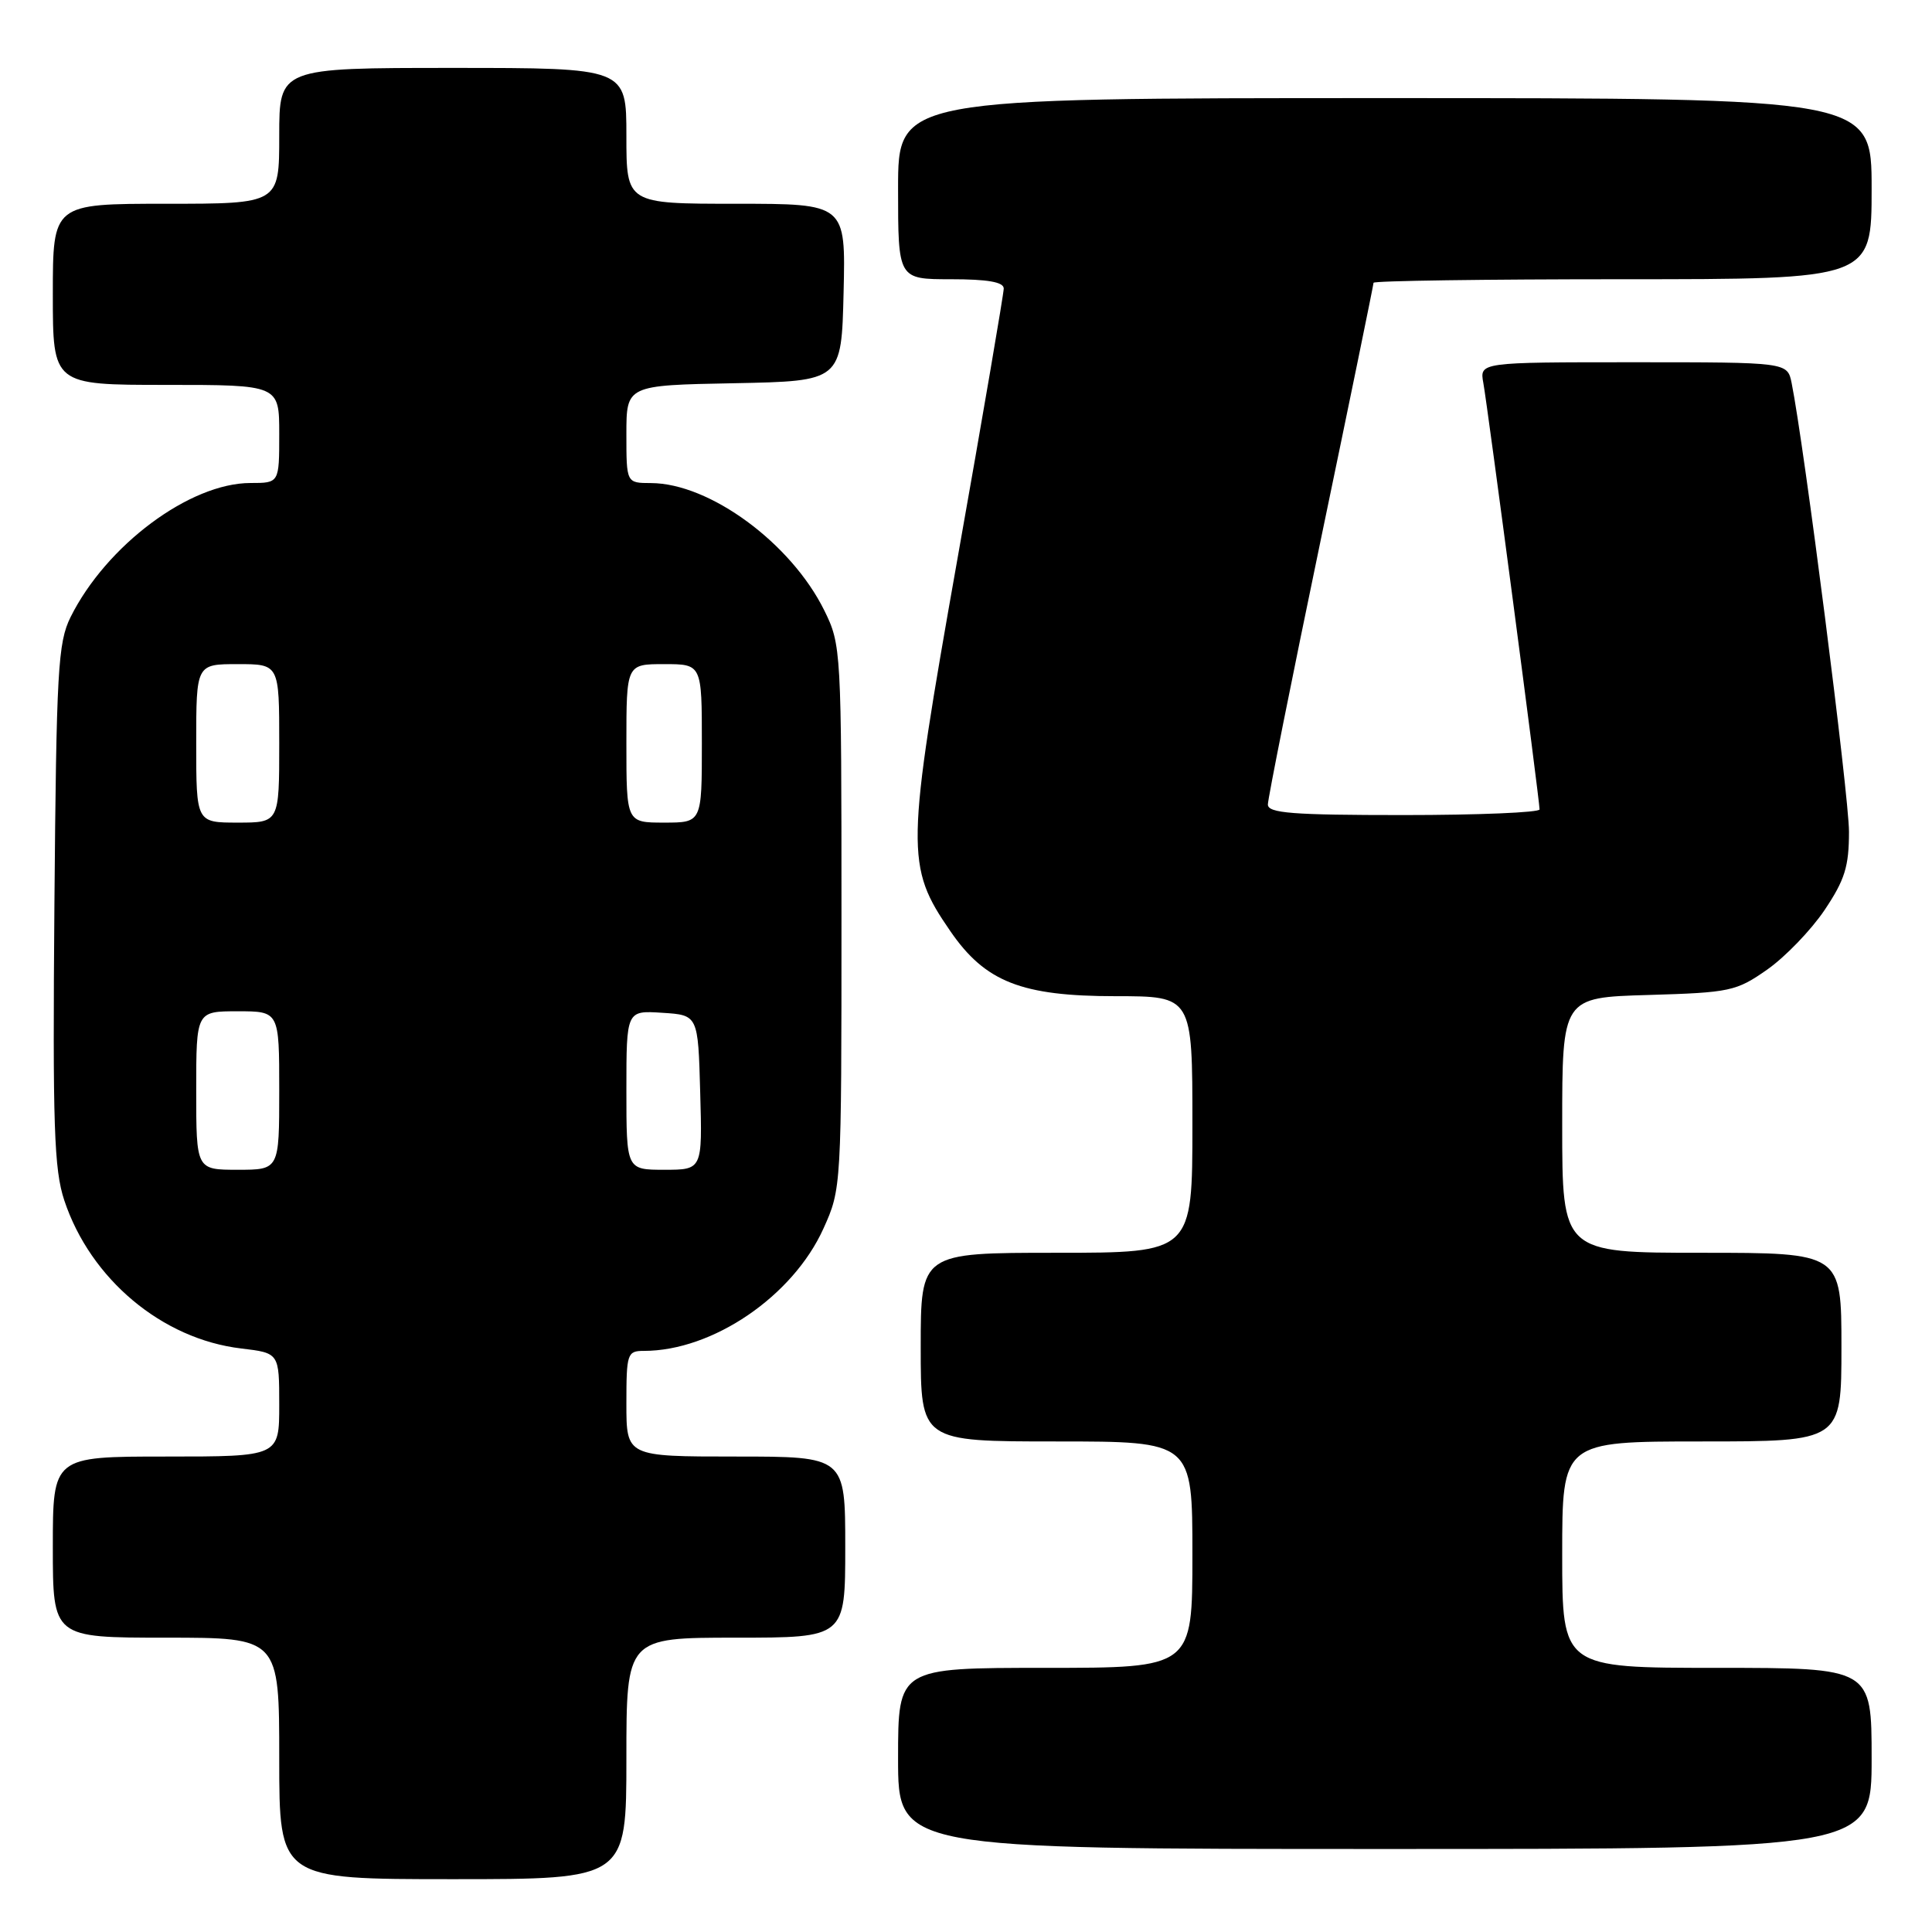 <?xml version="1.0" encoding="UTF-8" standalone="no"?>
<!DOCTYPE svg PUBLIC "-//W3C//DTD SVG 1.1//EN" "http://www.w3.org/Graphics/SVG/1.1/DTD/svg11.dtd" >
<svg xmlns="http://www.w3.org/2000/svg" xmlns:xlink="http://www.w3.org/1999/xlink" version="1.1" viewBox="0 0 256 256">
 <g >
 <path fill="currentColor"
d=" M 83.00 233.00 C 83.00 217.00 83.00 217.00 97.50 217.00 C 112.00 217.00 112.00 217.00 112.00 205.00 C 112.00 193.00 112.00 193.00 97.50 193.00 C 83.00 193.00 83.00 193.00 83.00 186.00 C 83.00 179.35 83.11 179.00 85.32 179.00 C 94.43 179.00 105.06 171.76 109.11 162.79 C 111.49 157.53 111.50 157.31 111.50 121.50 C 111.50 86.11 111.46 85.42 109.23 80.90 C 104.83 71.97 94.03 64.03 86.25 64.01 C 83.00 64.00 83.00 64.00 83.00 57.53 C 83.00 51.05 83.00 51.05 97.25 50.78 C 111.50 50.50 111.50 50.50 111.78 38.75 C 112.06 27.00 112.06 27.00 97.53 27.00 C 83.00 27.00 83.00 27.00 83.00 18.00 C 83.00 9.00 83.00 9.00 60.00 9.00 C 37.00 9.00 37.00 9.00 37.00 18.00 C 37.00 27.00 37.00 27.00 22.00 27.00 C 7.00 27.00 7.00 27.00 7.00 39.00 C 7.00 51.00 7.00 51.00 22.00 51.00 C 37.00 51.00 37.00 51.00 37.00 57.50 C 37.00 64.00 37.00 64.00 33.20 64.00 C 25.16 64.00 14.09 72.25 9.35 81.77 C 7.68 85.15 7.47 88.77 7.21 119.88 C 6.97 149.21 7.16 154.96 8.52 159.06 C 11.99 169.49 21.48 177.44 31.96 178.68 C 37.00 179.28 37.00 179.28 37.00 186.14 C 37.00 193.00 37.00 193.00 22.00 193.00 C 7.00 193.00 7.00 193.00 7.00 205.00 C 7.00 217.00 7.00 217.00 22.00 217.00 C 37.00 217.00 37.00 217.00 37.00 233.00 C 37.00 249.00 37.00 249.00 60.00 249.00 C 83.00 249.00 83.00 249.00 83.00 233.00 Z  M 248.00 233.00 C 248.00 221.00 248.00 221.00 227.50 221.00 C 207.00 221.00 207.00 221.00 207.00 206.00 C 207.00 191.00 207.00 191.00 225.50 191.00 C 244.00 191.00 244.00 191.00 244.00 178.50 C 244.00 166.00 244.00 166.00 225.50 166.00 C 207.00 166.00 207.00 166.00 207.00 149.09 C 207.00 132.17 207.00 132.17 218.42 131.84 C 229.25 131.52 230.06 131.35 234.17 128.47 C 236.55 126.80 239.96 123.26 241.75 120.61 C 244.45 116.59 245.00 114.83 245.00 110.20 C 245.00 105.45 239.05 58.93 237.40 50.75 C 236.84 48.00 236.84 48.00 216.45 48.00 C 196.05 48.00 196.05 48.00 196.55 50.75 C 197.11 53.79 204.00 106.06 204.00 107.25 C 204.00 107.66 195.90 108.00 186.00 108.00 C 171.22 108.00 168.00 107.75 168.00 106.60 C 168.00 105.83 171.15 90.06 175.00 71.57 C 178.85 53.08 182.00 37.73 182.00 37.47 C 182.00 37.21 196.85 37.00 215.00 37.00 C 248.00 37.00 248.00 37.00 248.00 25.00 C 248.00 13.00 248.00 13.00 183.50 13.00 C 119.00 13.00 119.00 13.00 119.00 25.00 C 119.00 37.00 119.00 37.00 126.00 37.00 C 130.87 37.00 133.00 37.37 133.00 38.23 C 133.00 38.90 130.25 54.99 126.88 73.98 C 120.02 112.70 119.98 114.75 125.93 123.39 C 130.55 130.11 135.36 132.00 147.82 132.00 C 158.00 132.00 158.00 132.00 158.00 149.00 C 158.00 166.00 158.00 166.00 140.00 166.00 C 122.00 166.00 122.00 166.00 122.00 178.50 C 122.00 191.00 122.00 191.00 140.00 191.00 C 158.00 191.00 158.00 191.00 158.00 206.00 C 158.00 221.00 158.00 221.00 138.50 221.00 C 119.00 221.00 119.00 221.00 119.00 233.00 C 119.00 245.00 119.00 245.00 183.50 245.00 C 248.00 245.00 248.00 245.00 248.00 233.00 Z  M 26.00 144.50 C 26.00 134.00 26.00 134.00 31.50 134.00 C 37.00 134.00 37.00 134.00 37.00 144.50 C 37.00 155.00 37.00 155.00 31.50 155.00 C 26.00 155.00 26.00 155.00 26.00 144.50 Z  M 83.00 144.45 C 83.00 133.89 83.00 133.89 87.75 134.20 C 92.50 134.50 92.50 134.50 92.78 144.75 C 93.07 155.00 93.07 155.00 88.03 155.00 C 83.00 155.00 83.00 155.00 83.00 144.45 Z  M 26.00 98.50 C 26.00 88.00 26.00 88.00 31.50 88.00 C 37.00 88.00 37.00 88.00 37.00 98.50 C 37.00 109.00 37.00 109.00 31.50 109.00 C 26.00 109.00 26.00 109.00 26.00 98.50 Z  M 83.00 98.50 C 83.00 88.00 83.00 88.00 88.00 88.00 C 93.00 88.00 93.00 88.00 93.00 98.50 C 93.00 109.00 93.00 109.00 88.00 109.00 C 83.00 109.00 83.00 109.00 83.00 98.50 Z "/>
</g>
</svg>